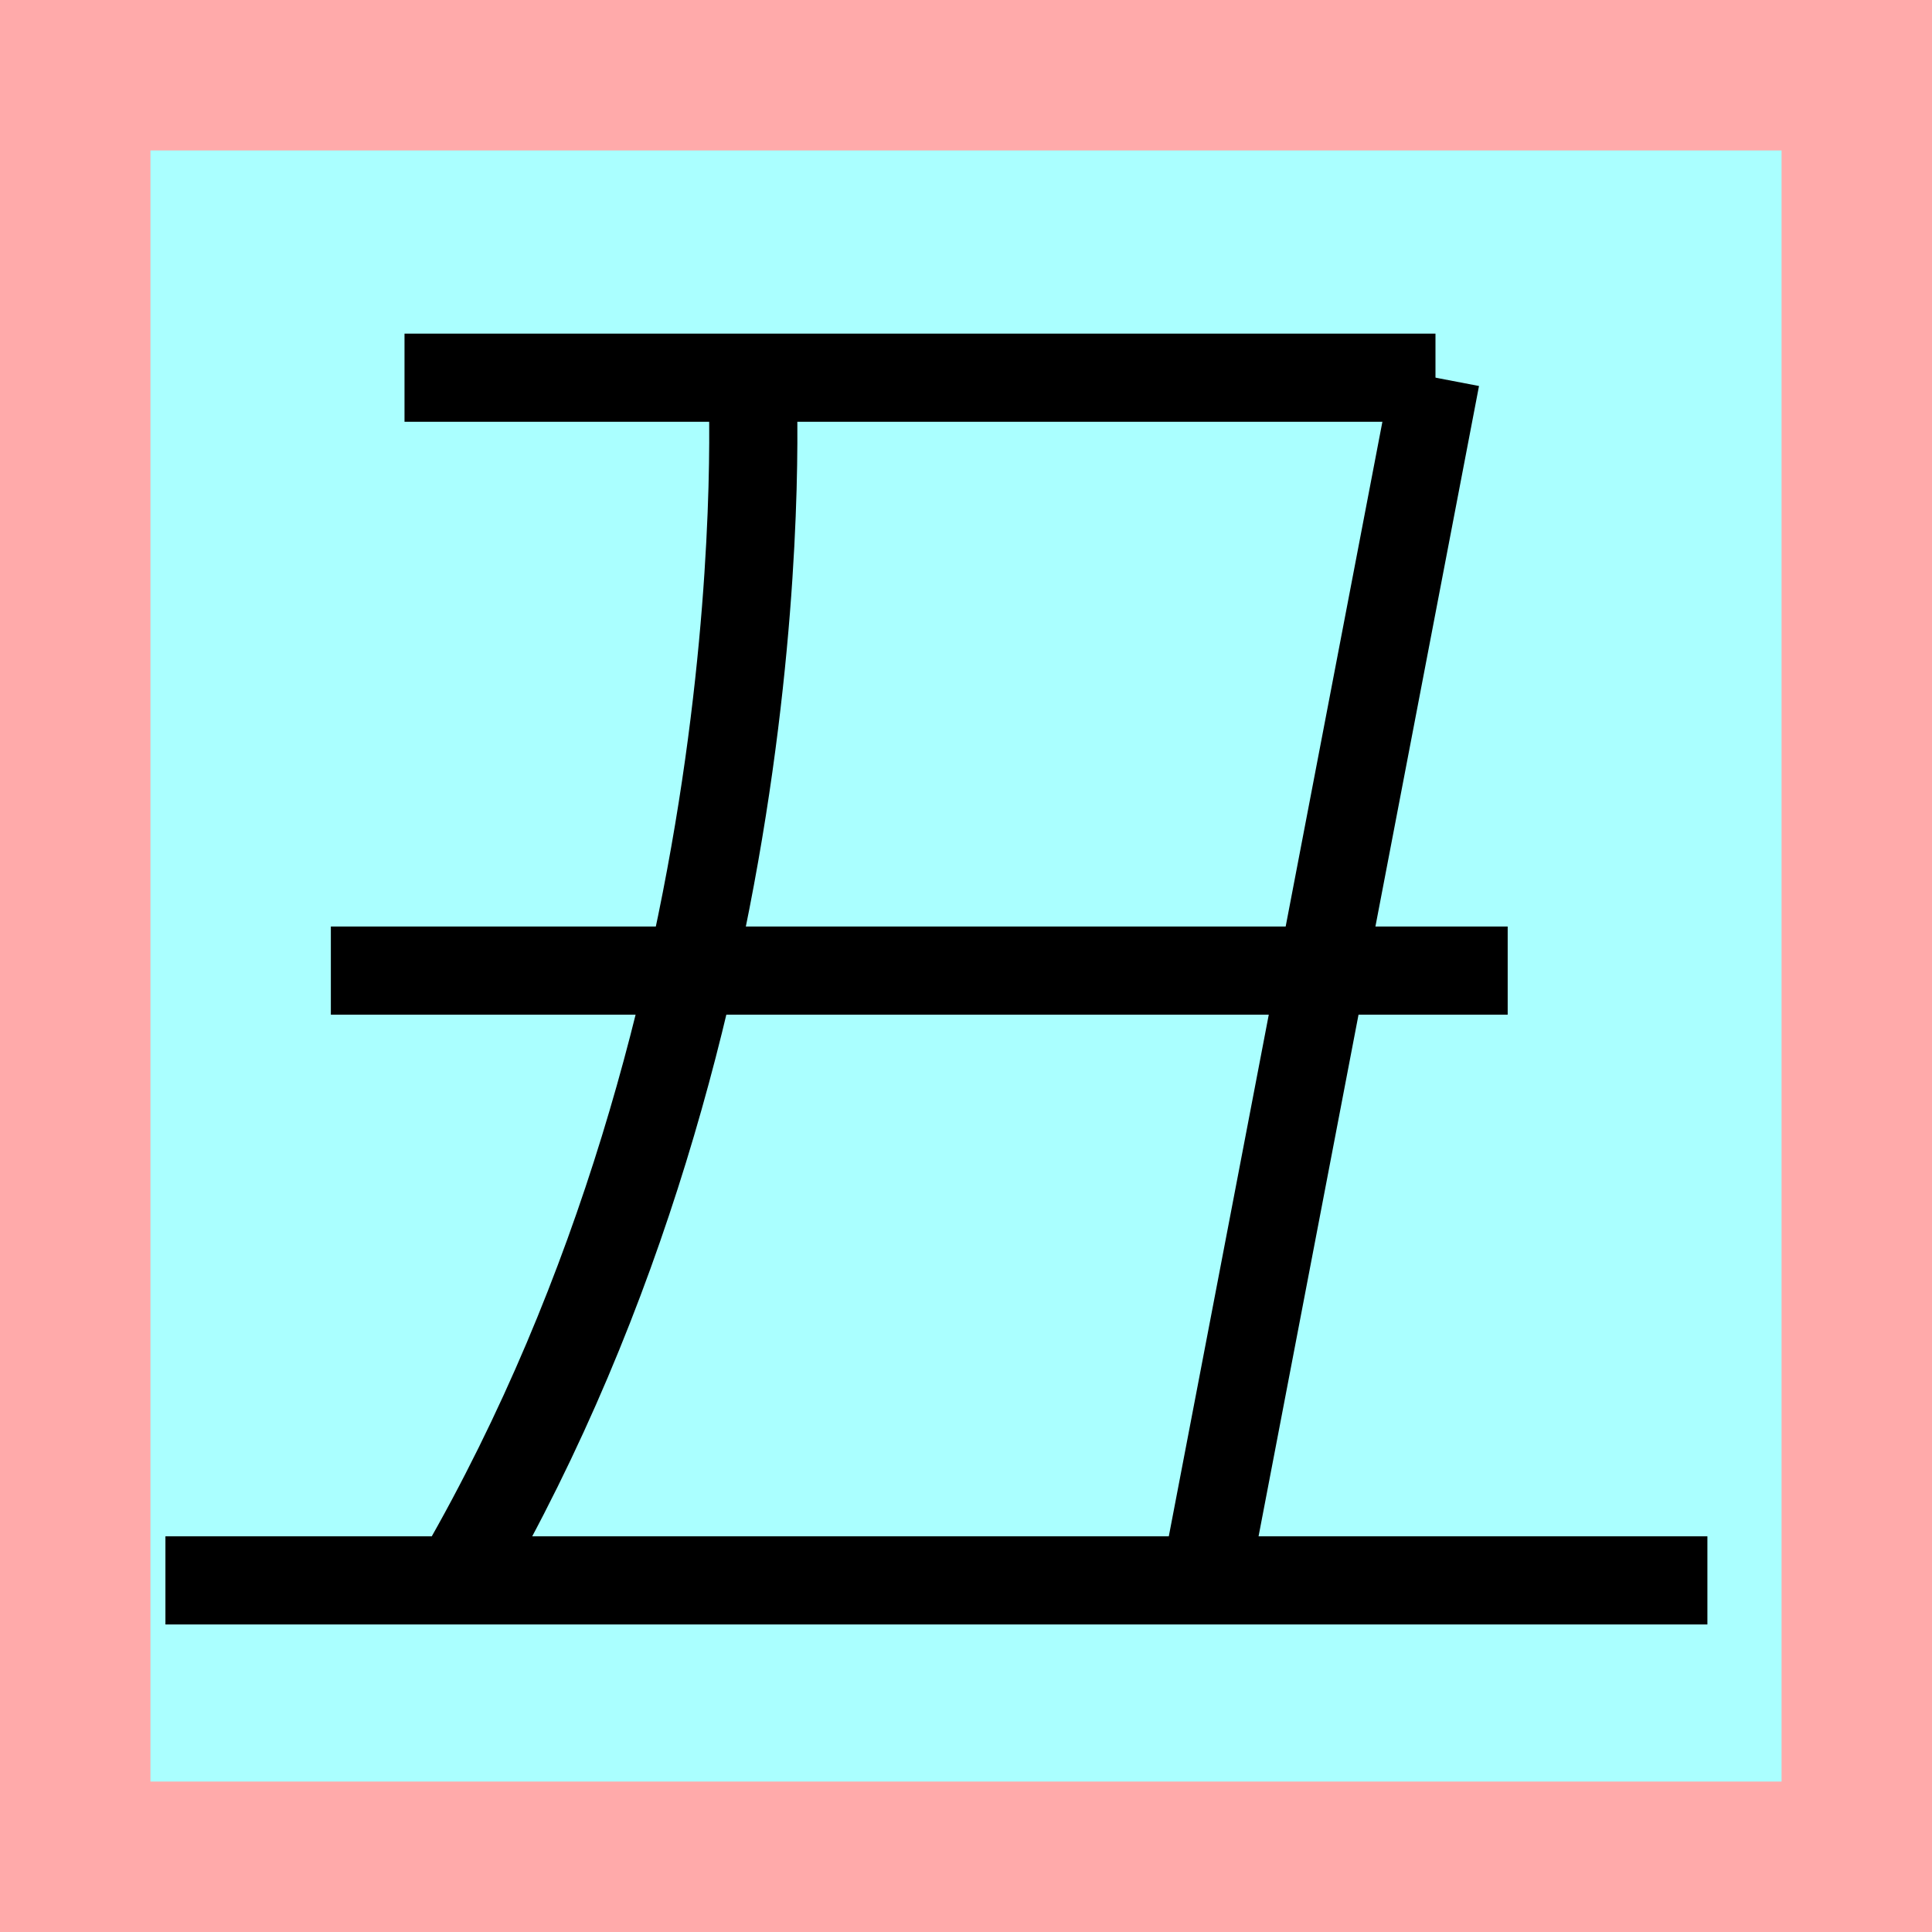 <?xml version="1.0" encoding="UTF-8"?>
<svg width="32mm" height="32mm" version="1.1" viewBox="-4 -4 8 8" xmlns="http://www.w3.org/2000/svg">
    <!-- From 弓U15:V16 -->
    <path fill="#faa" d="m-4 -4 h8v8h-8" />
    <path fill="#aff" d="m-3.377 -3.377 h6.754 v6.754 h-6.754" />
    <g fill="none" stroke="#000" stroke-width=".365" >
        <path d="M-2.325-2.436h4.269" />
		<path d="M-0.885-2.421s0.142 2.599-1.205 4.937" />
		<path d="M-3.315 2.544h6.385" />
		<path d="M-2.63 0.019h4.873" />
		<path d="M1.945-2.436l-0.958 4.999" />
    </g>
</svg>